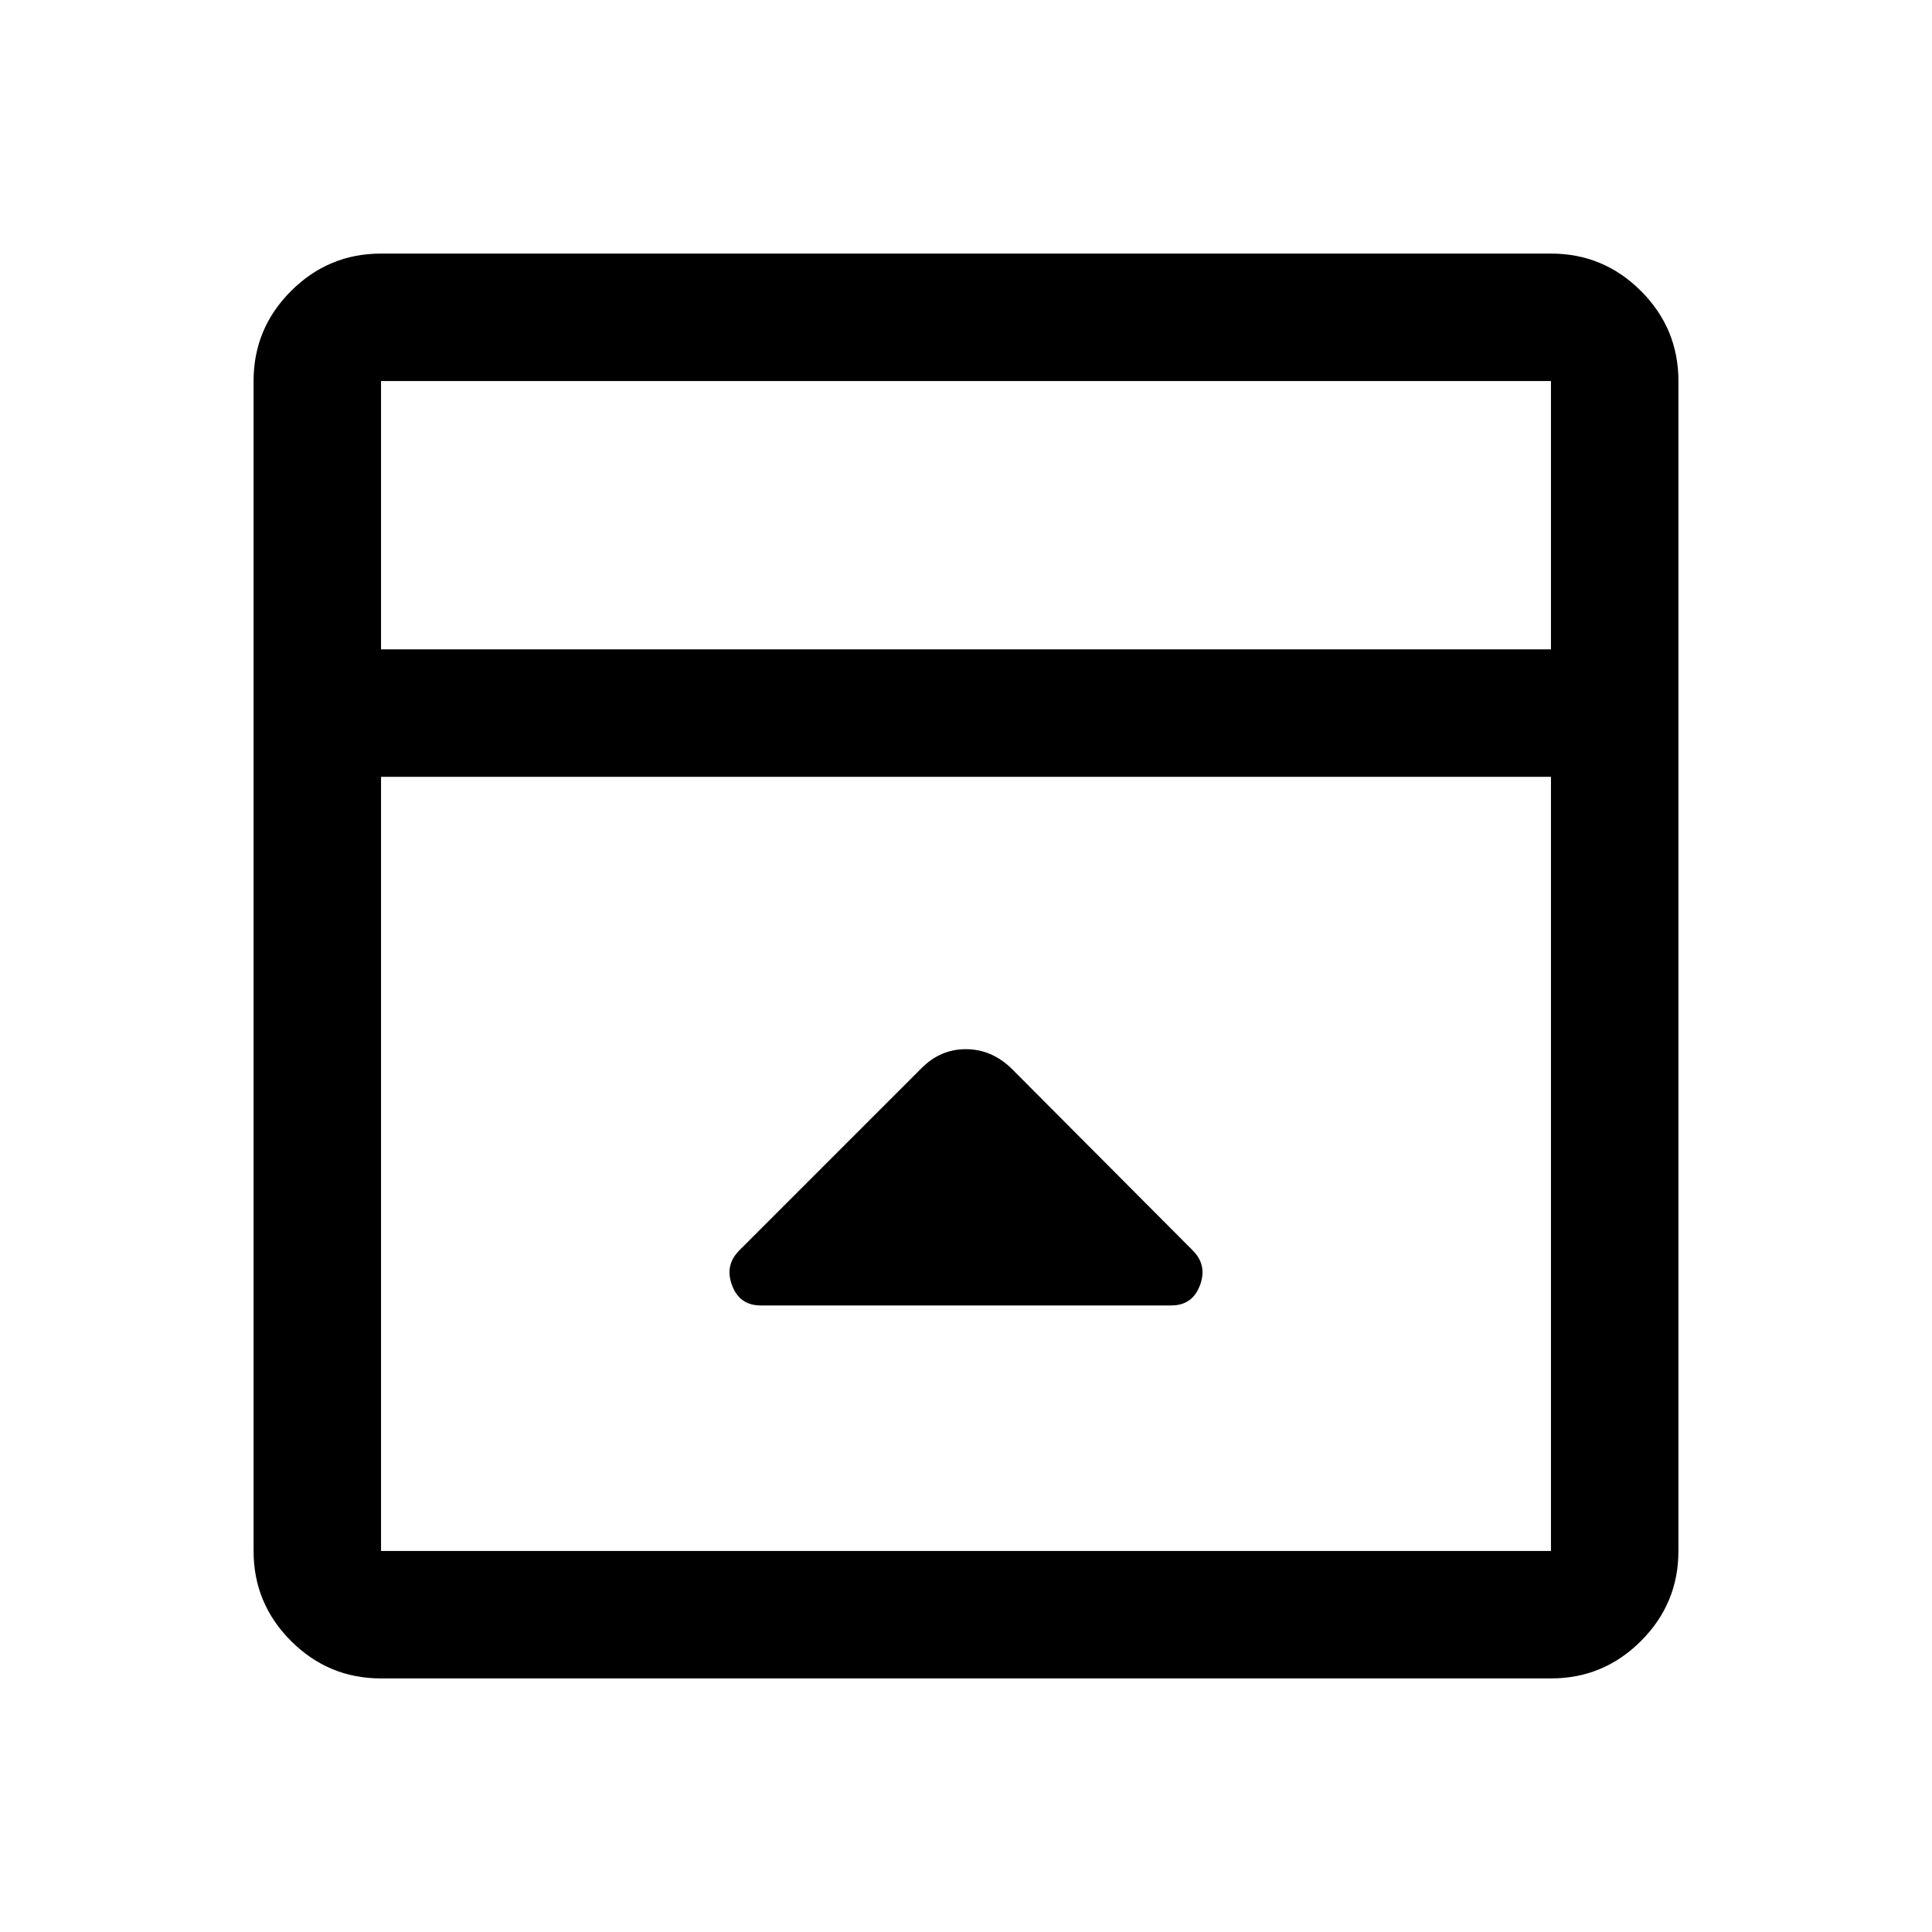 <svg xmlns="http://www.w3.org/2000/svg" height="40" viewBox="0 96 960 960" width="40"><path d="m457.724 626.943-90.39 90.391q-7.334 7.333-3.584 17.333 3.75 10 14.25 10h204q10.5 0 14.25-10t-3.584-17.333l-89.993-90.327q-9.946-9.673-22.734-9.673-12.787 0-22.215 9.609ZM189.333 930q-26.125 0-44.729-18.604T126 866.667V285.333q0-26.125 18.604-44.729T189.333 222h581.334q26.125 0 44.729 18.604T834 285.333v581.334q0 26.125-18.604 44.729T770.667 930H189.333Zm581.334-511.333V285.333H189.333v133.334h581.334ZM189.333 482v384.667h581.334V482H189.333Zm0-63.333V285.333v133.334Z"/></svg>